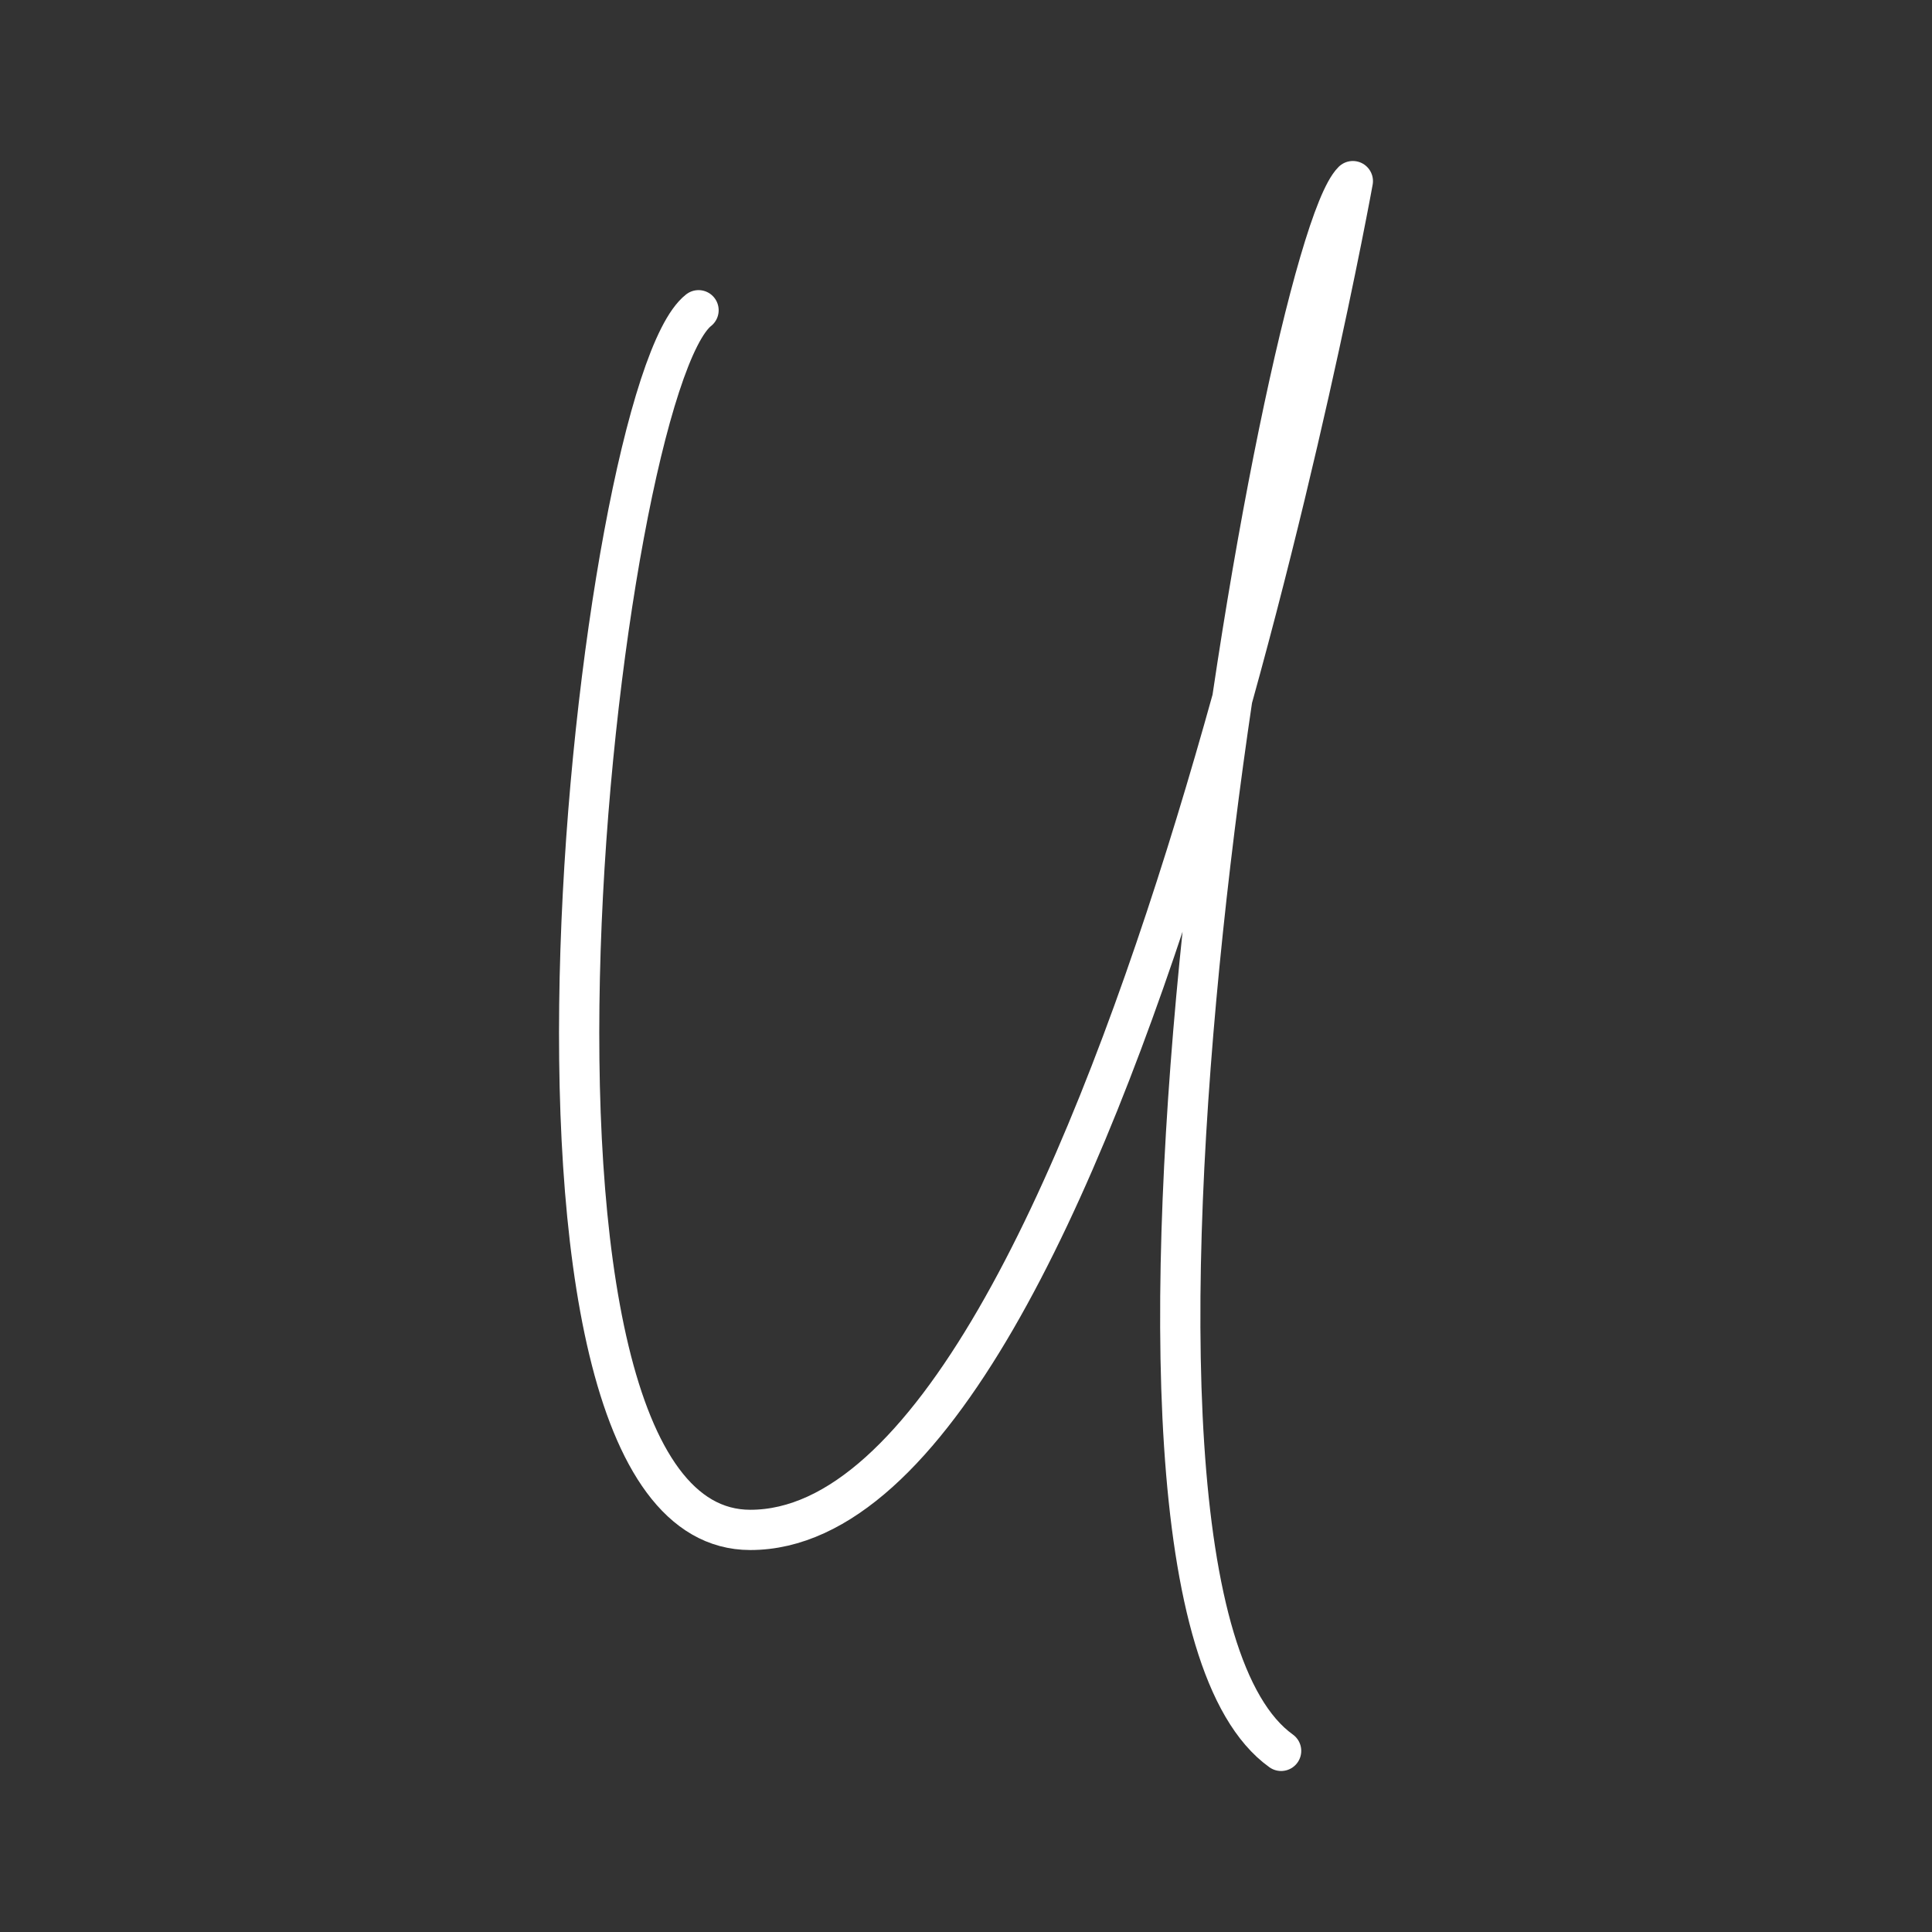 <?xml version="1.0" encoding="UTF-8"?><svg id="b" xmlns="http://www.w3.org/2000/svg" viewBox="0 0 48 48"><rect x="0" y="0" width="48" height="48" fill="#333333" stroke="none"/><defs><style>.c{fill:none;stroke:#fff;stroke-linecap:round;stroke-linejoin:round;}</style></defs><path class="c" d="m17.355,7.708c-2.531,1.996-5.715,30.294,1.283,30.302,8.912.009,14.973-33.51,14.973-33.51-1.782,1.782-7.558,34.865-1.782,39"/></svg>